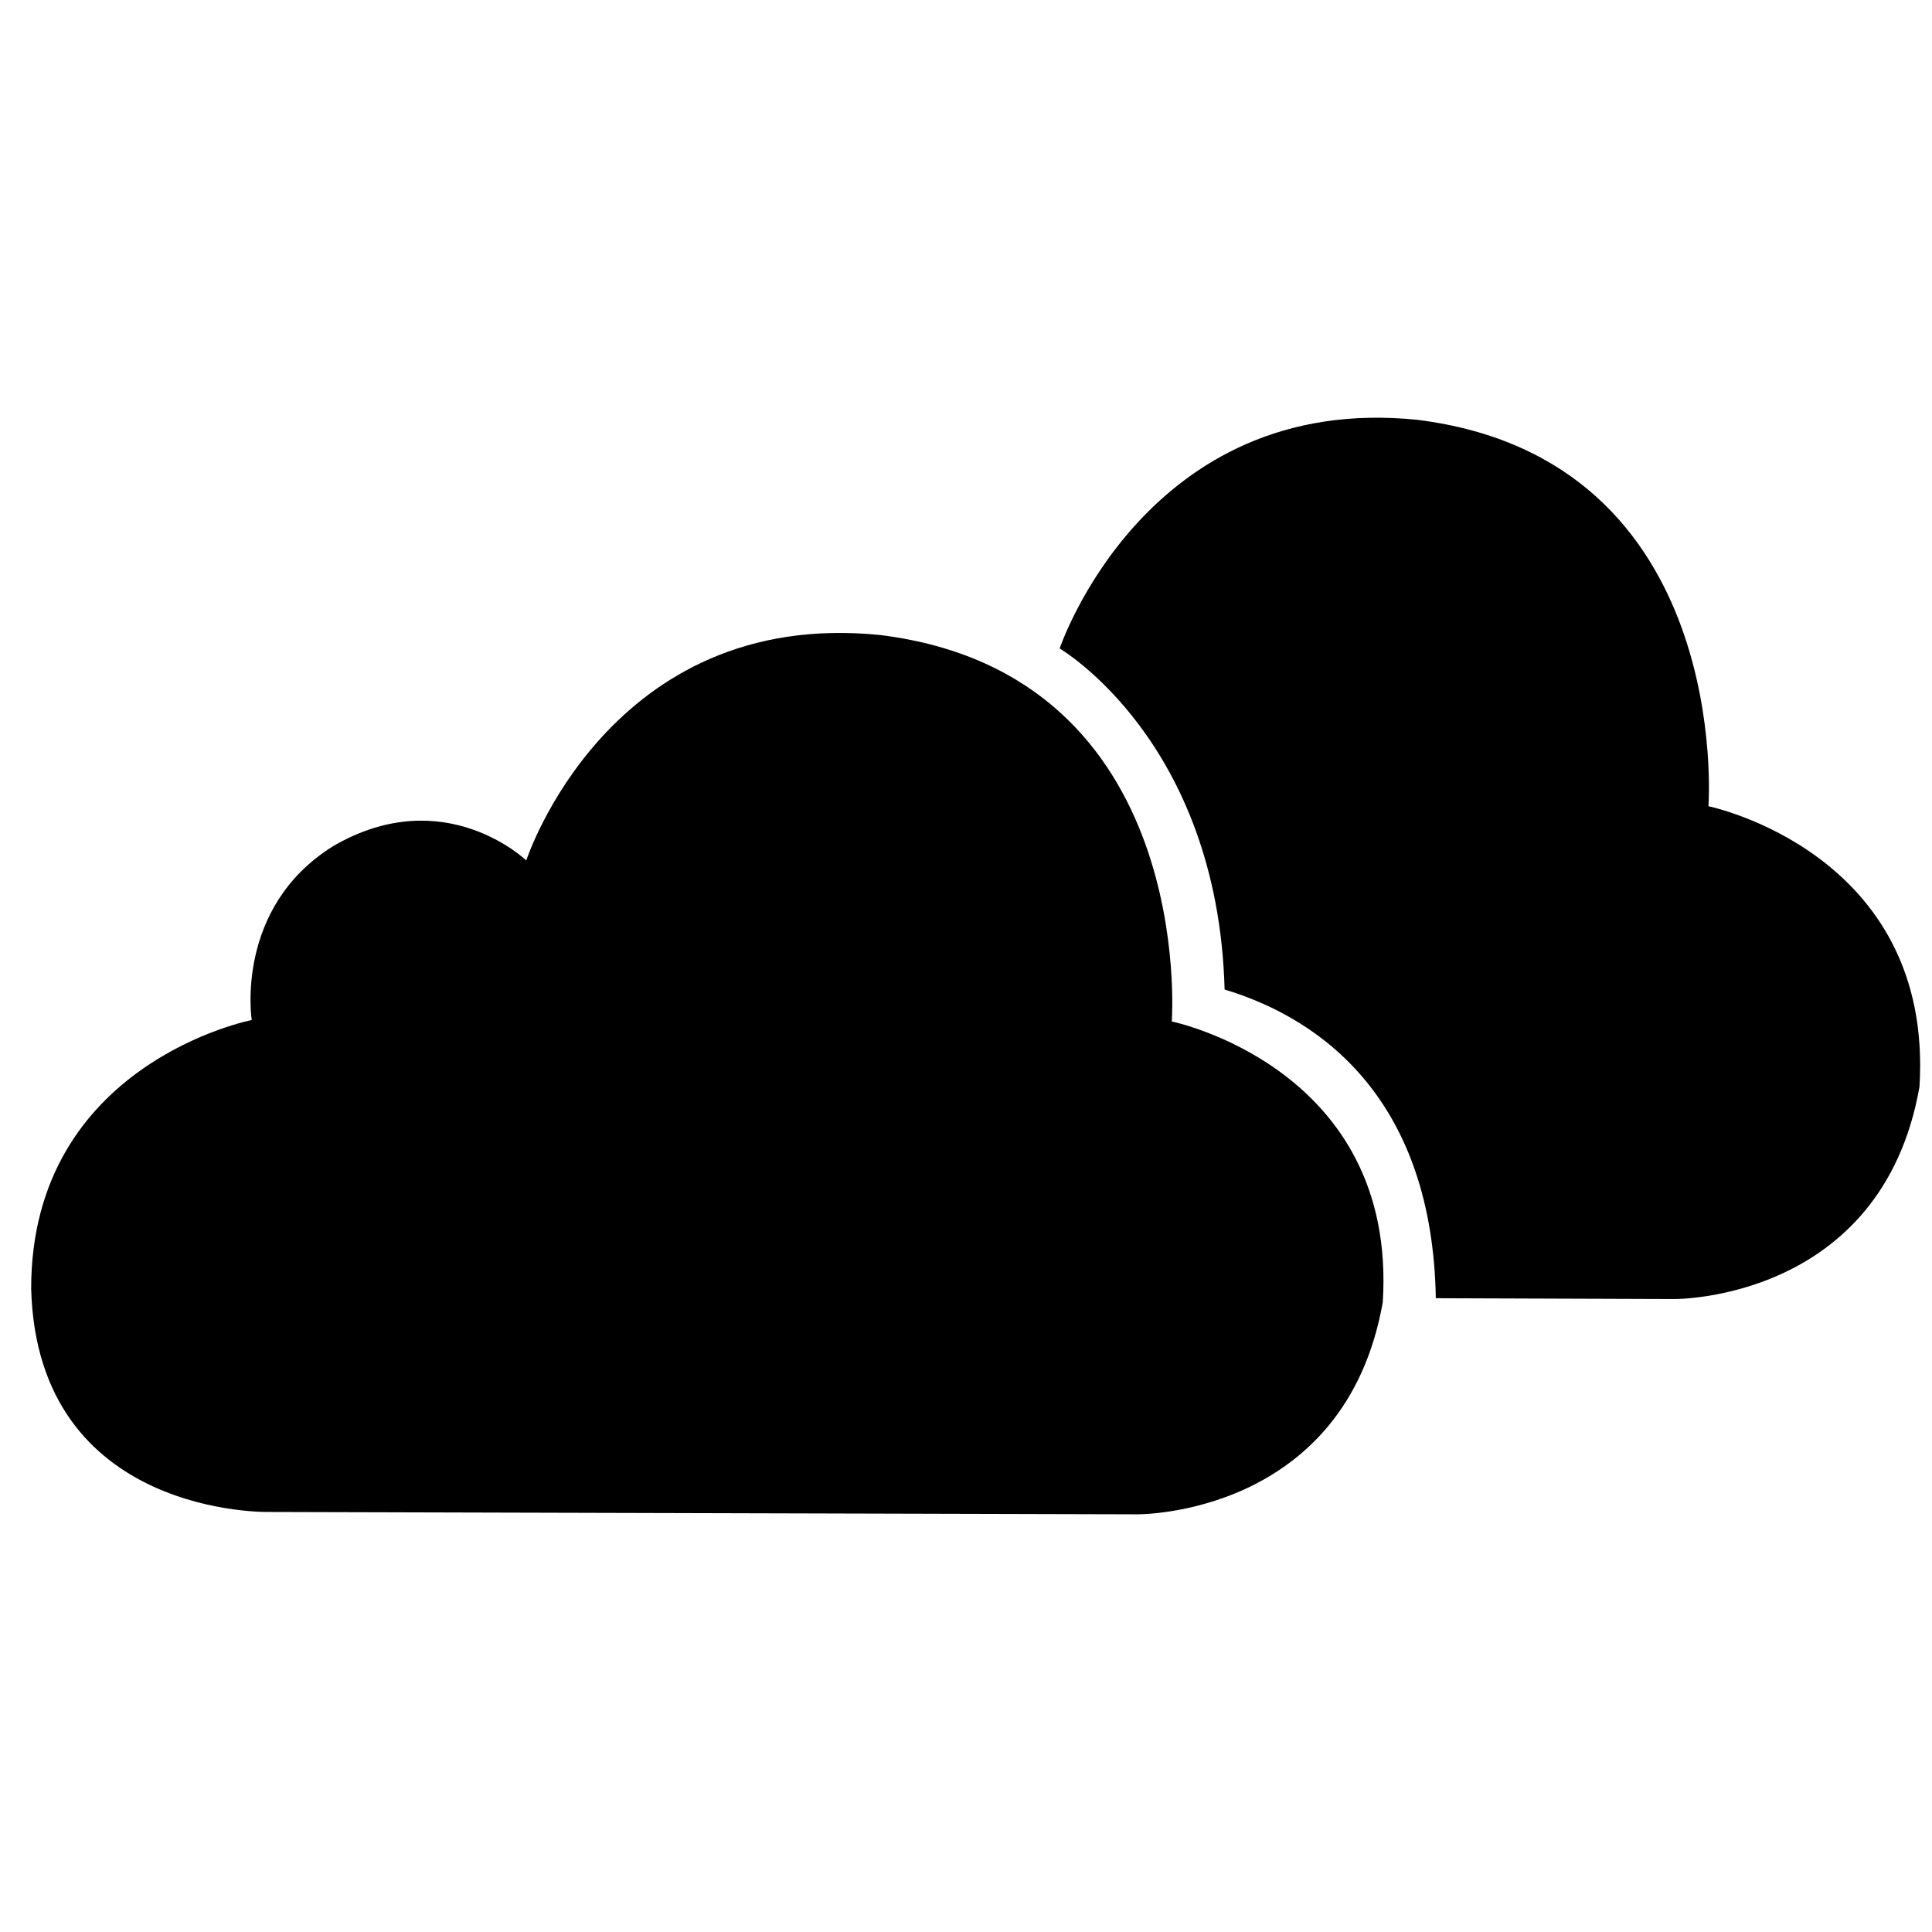 <svg width="62" height="62" xmlns="http://www.w3.org/2000/svg"><g fill-rule="evenodd"><path d="M37.604 32.78s.825-11.13-9.346-12.4c-8.718-.892-11.37 7.233-11.37 7.233s-2.625-2.532-6.187-.465c-3.188 1.974-2.623 5.586-2.623 5.586S1 34.114 1 41.354c.195 7.35 7.641 7.167 7.641 7.167l27.854.075s6.667.077 7.88-6.81c.471-7.52-6.77-9.005-6.77-9.005z"/><path d="M54.826 25.873s.825-11.13-9.344-12.401c-8.718-.893-11.477 7.339-11.477 7.339s5.078 2.955 5.294 10.944c3.229.972 6.67 3.644 6.778 9.906l7.64.027s6.667.078 7.881-6.81c.47-7.523-6.772-9.005-6.772-9.005z"/></g></svg>
